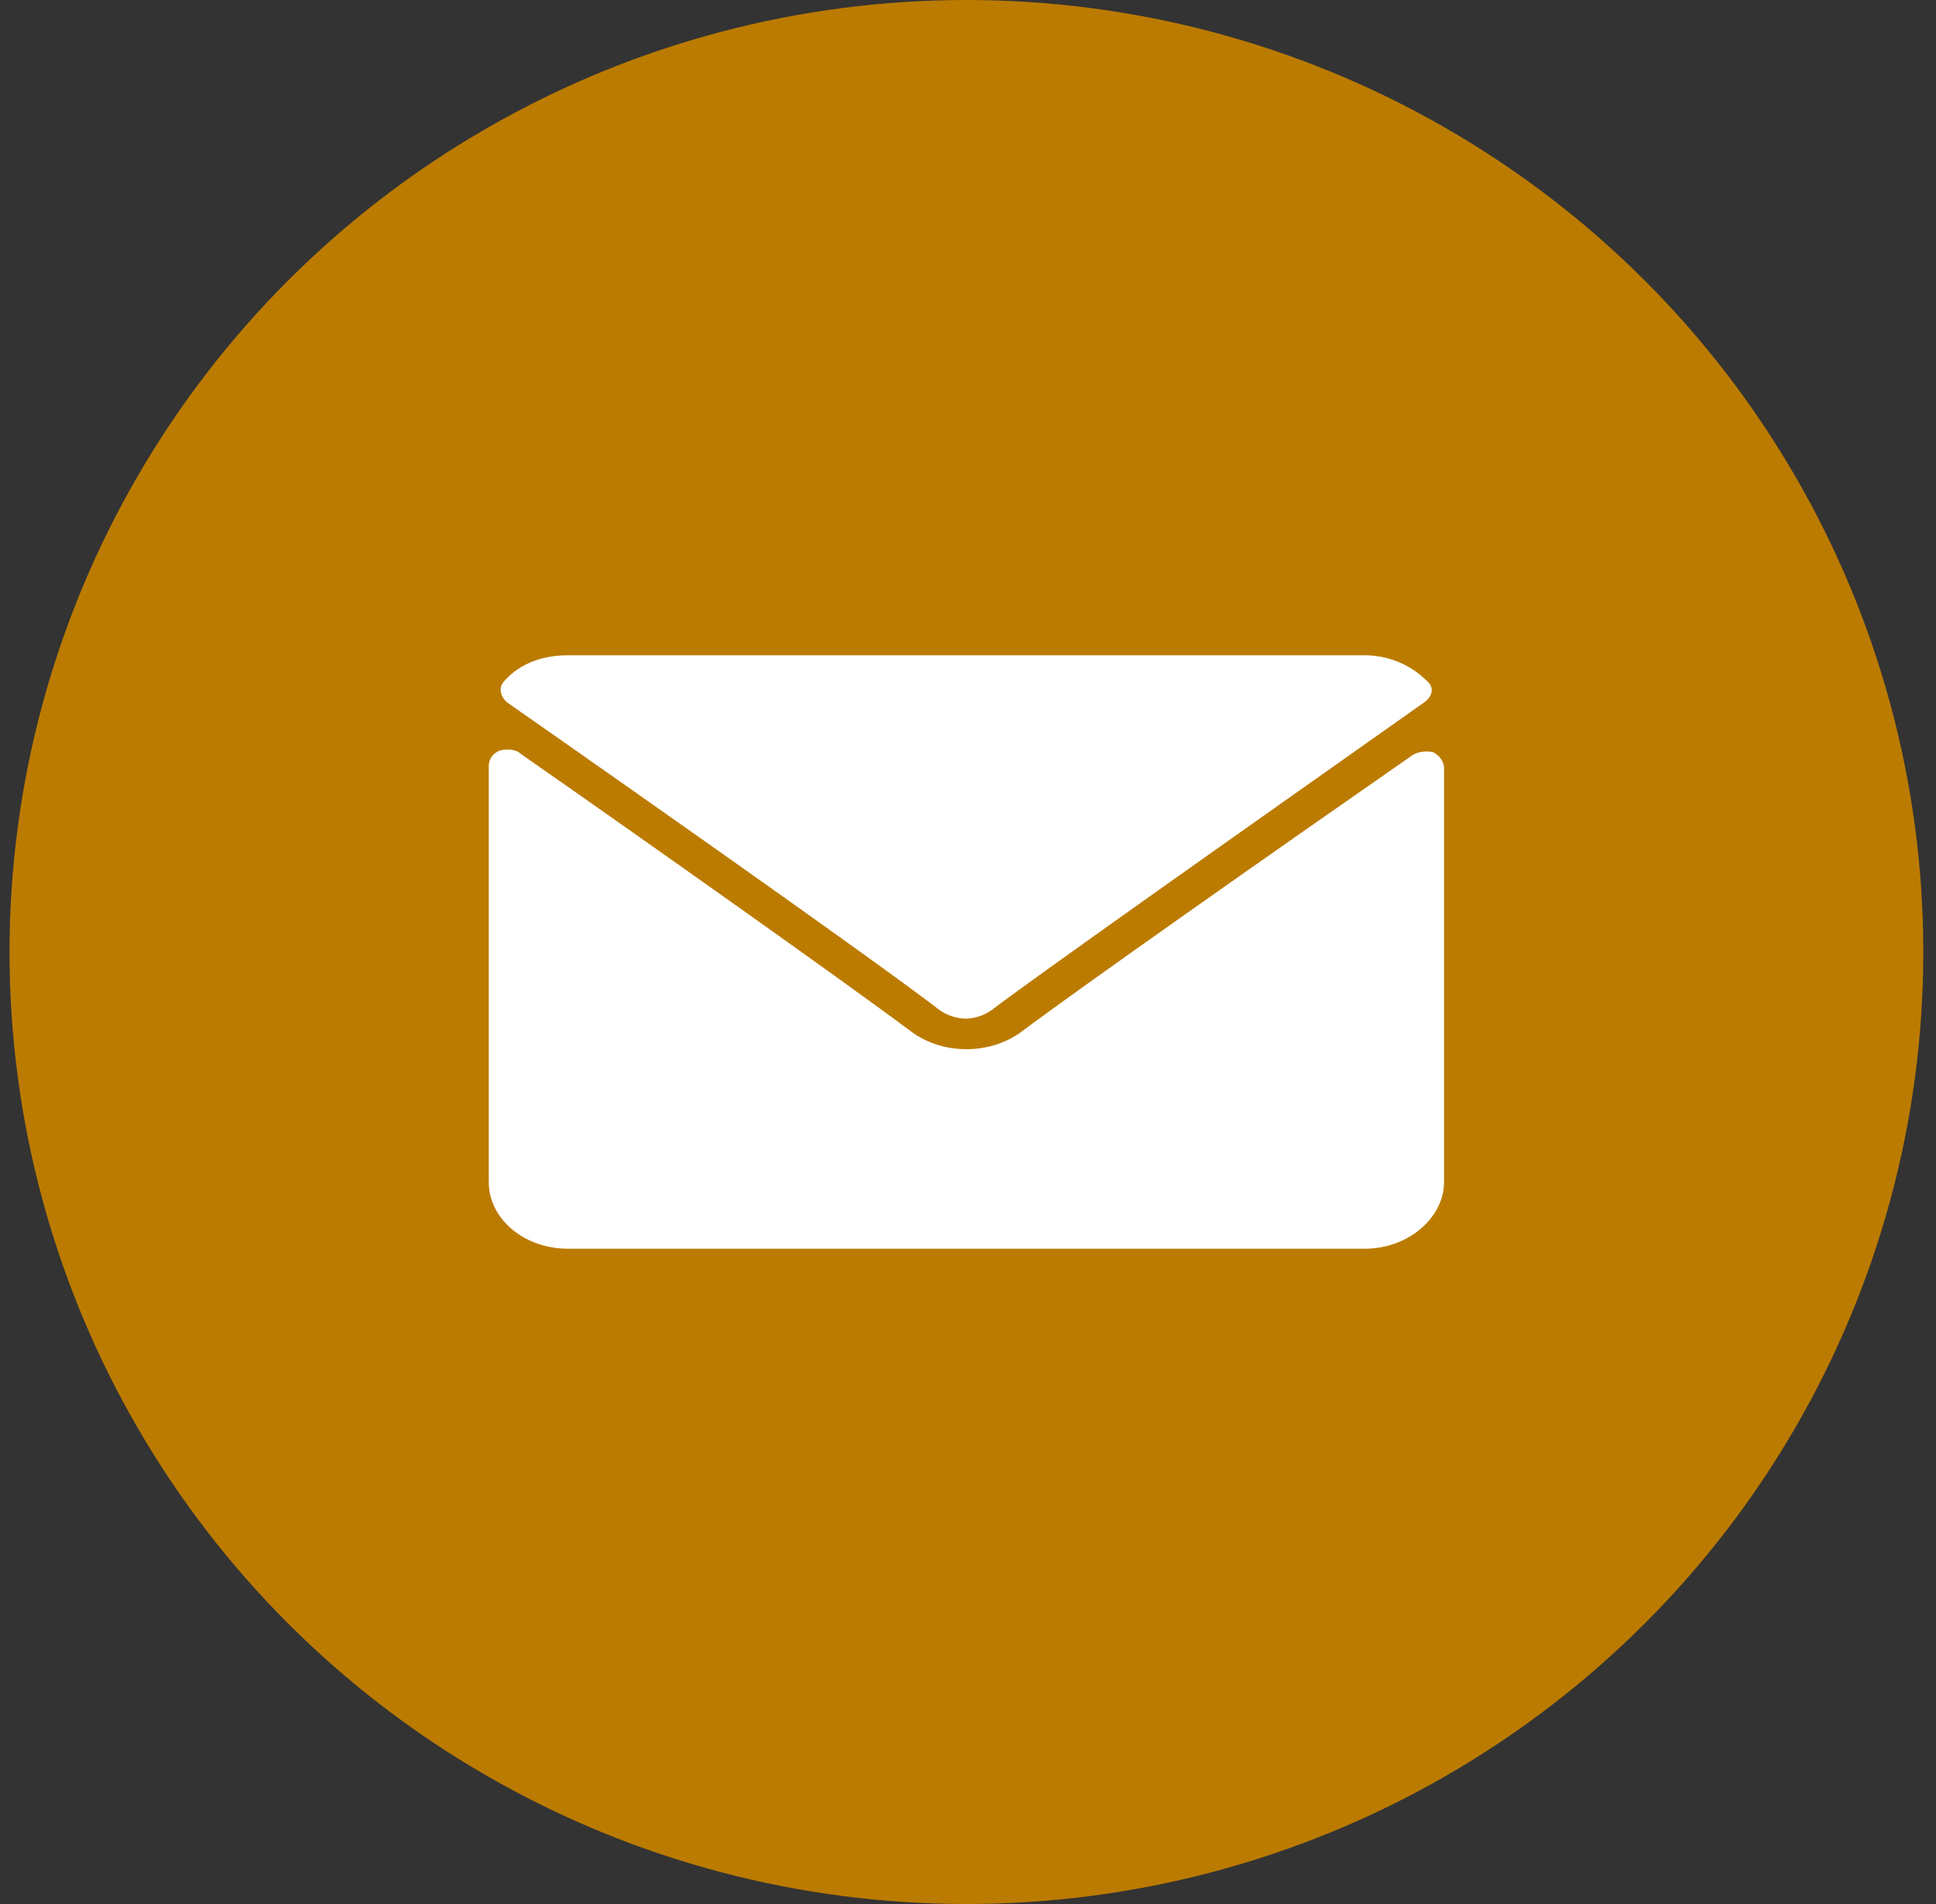 <svg width="122" height="120" fill="none" xmlns="http://www.w3.org/2000/svg"><rect width="100%" height="100%" fill="#333333" stroke="none"/><ellipse cx="60.9" cy="60" rx="60.3" ry="60" fill="#BB7B00"/><path d="M32 44.3c8.3 5.8 22.8 16 27 19.2a3 3 0 001.9.7 3 3 0 001.8-.7c4.3-3.2 18.8-13.4 27-19.2.6-.4.7-1 .2-1.4-1-1-2.4-1.6-3.9-1.6H35.8c-1.6 0-3 .5-4 1.6-.4.4-.3 1 .2 1.4z" fill="#fff"/><path d="M90.3 47.4c-.5-.1-1 0-1.3.2C79.8 54 68 62.3 64.4 65c-2 1.5-5 1.5-7 0-4-3-17-12.2-24.6-17.5-.3-.3-.9-.3-1.3-.2-.5.2-.7.6-.7 1v26.2c0 2.3 2.2 4.2 5 4.2H86c2.8 0 5-2 5-4.2V48.4c0-.4-.3-.8-.7-1z" fill="#fff"/></svg>